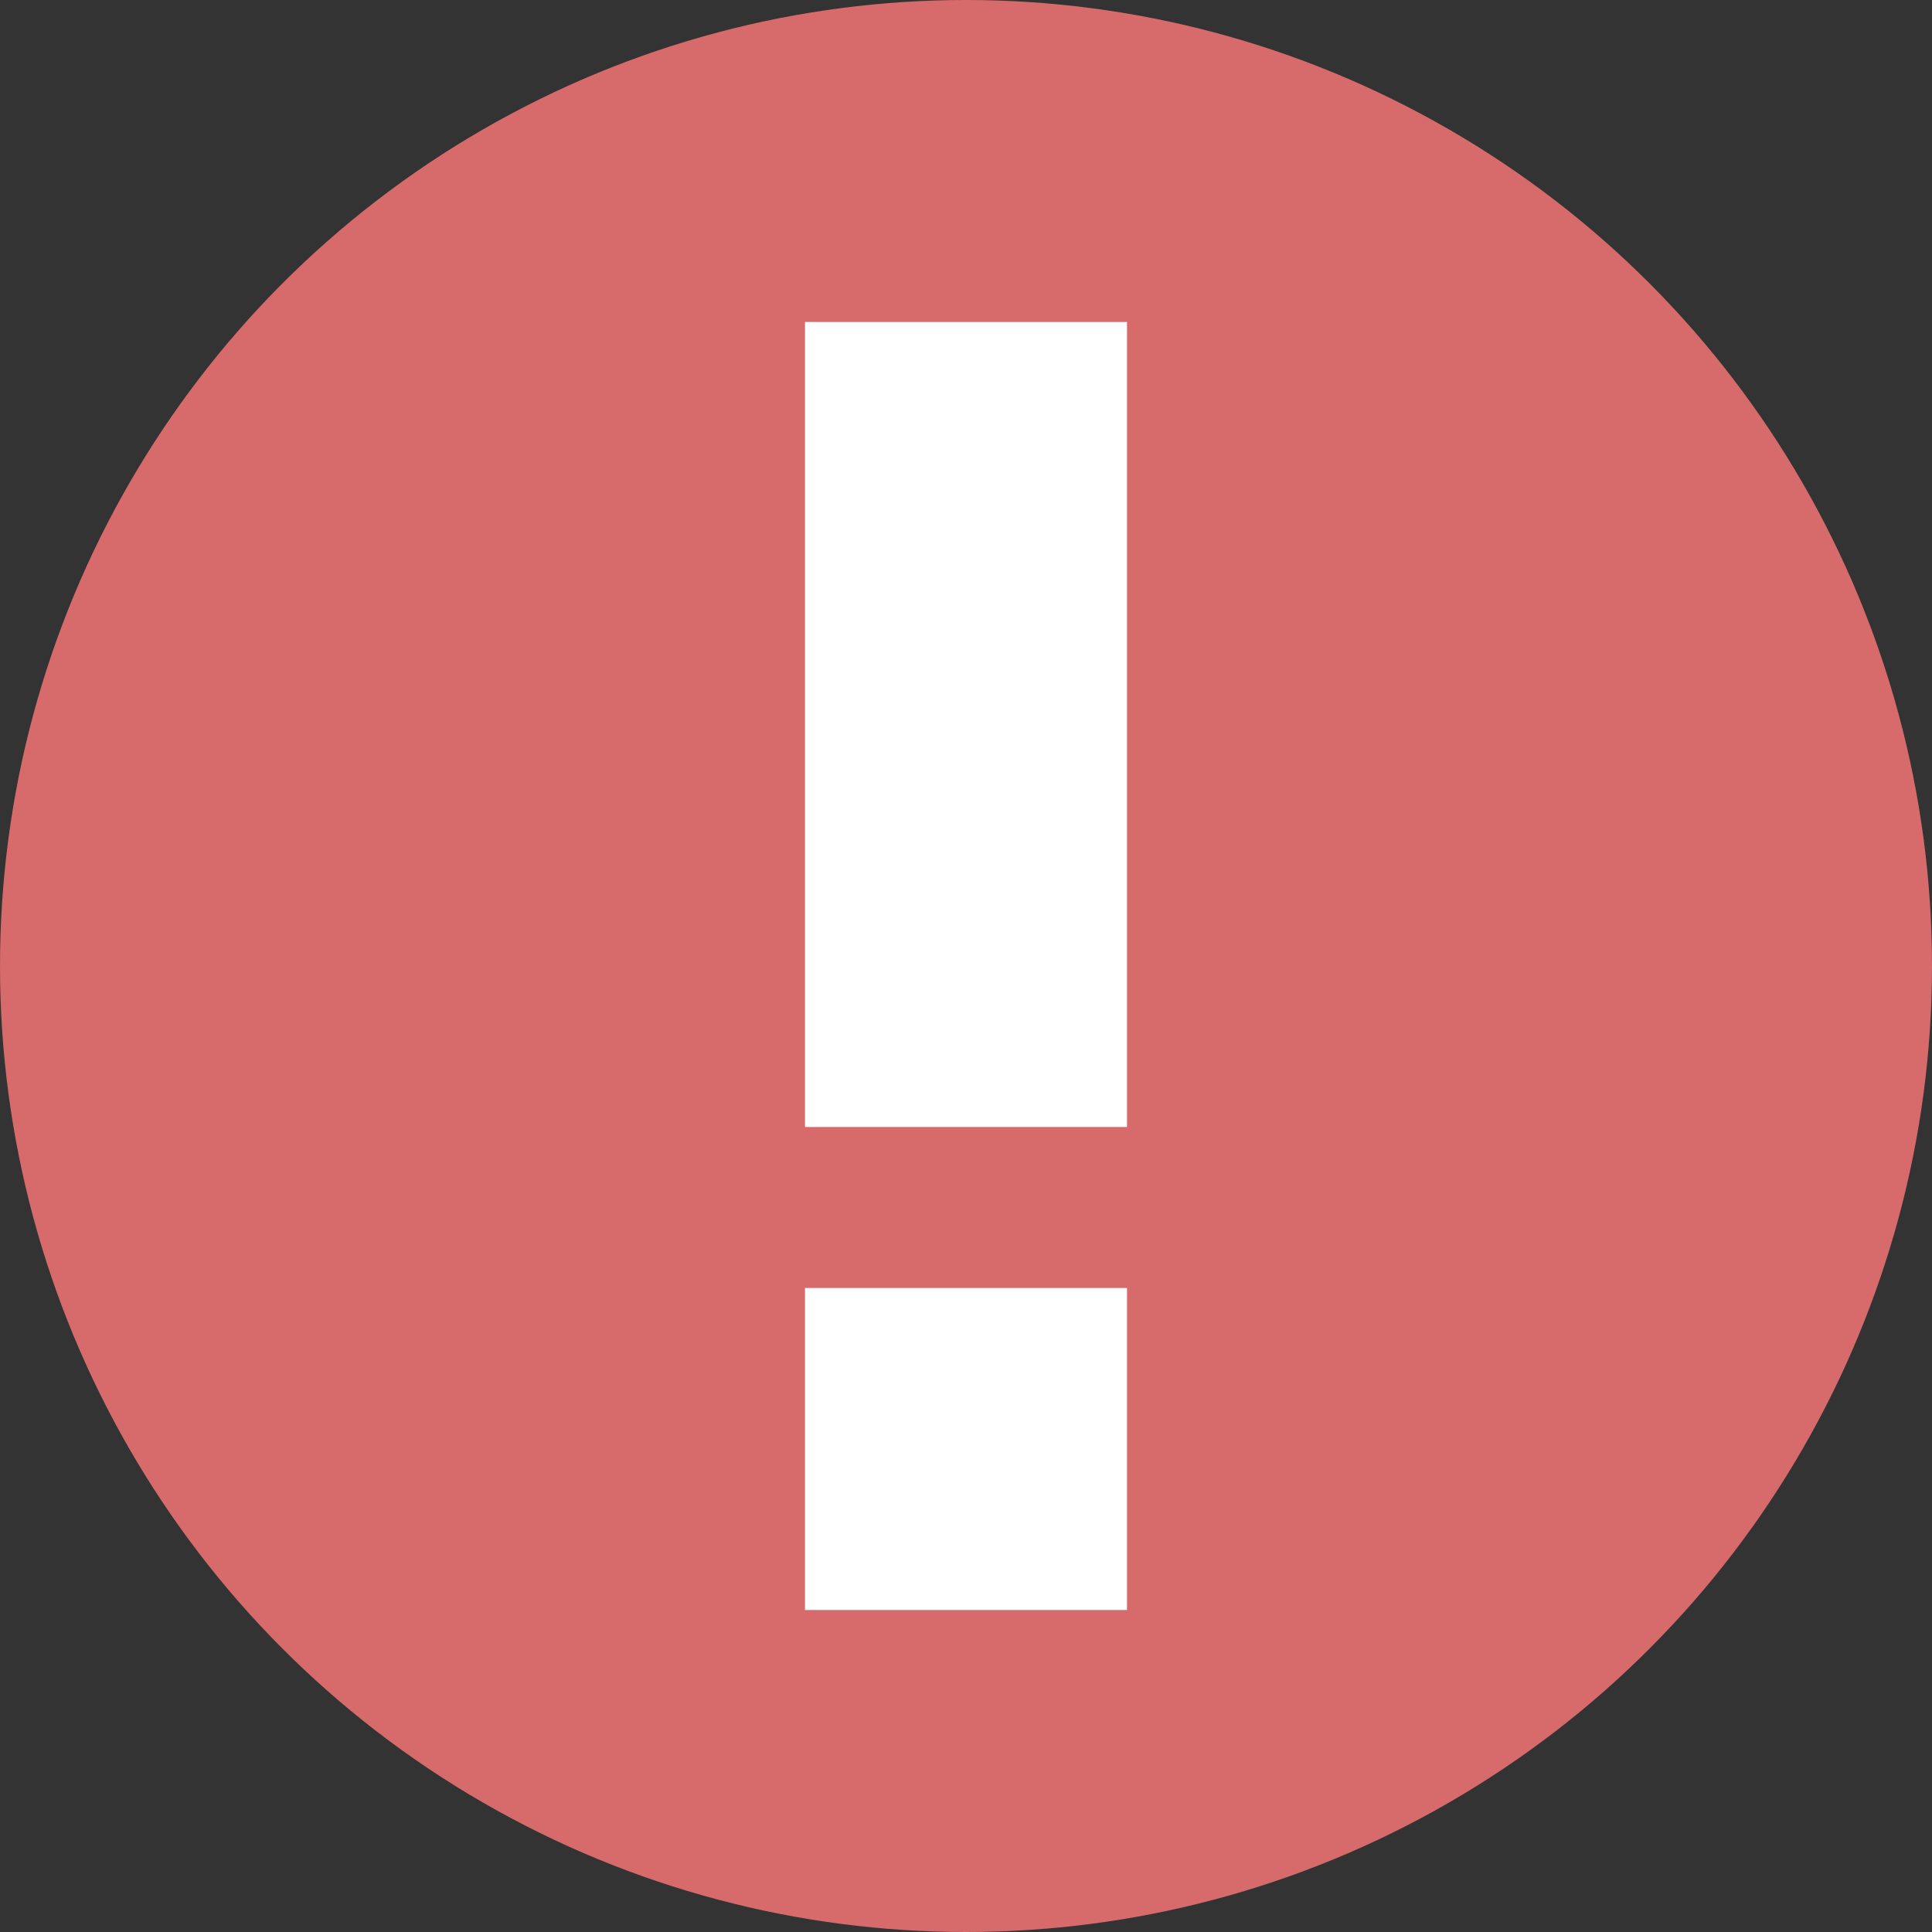 <svg xmlns="http://www.w3.org/2000/svg" width="12" height="12" viewBox="0 0 12 12">
  <rect x="0" y="0" width="12" height="12" fill="#333333" stroke="none"/>
  <title>
    TreeError
  </title>
  <g fill="none" fill-rule="evenodd">
    <circle cx="6" cy="6" r="6" fill="#D76A6A"/>
    <rect width="2" height="2" x="5" y="8" fill="#FFFFFF"/>
    <rect width="2" height="5" x="5" y="2" fill="#FFFFFF"/>
  </g>
</svg>
